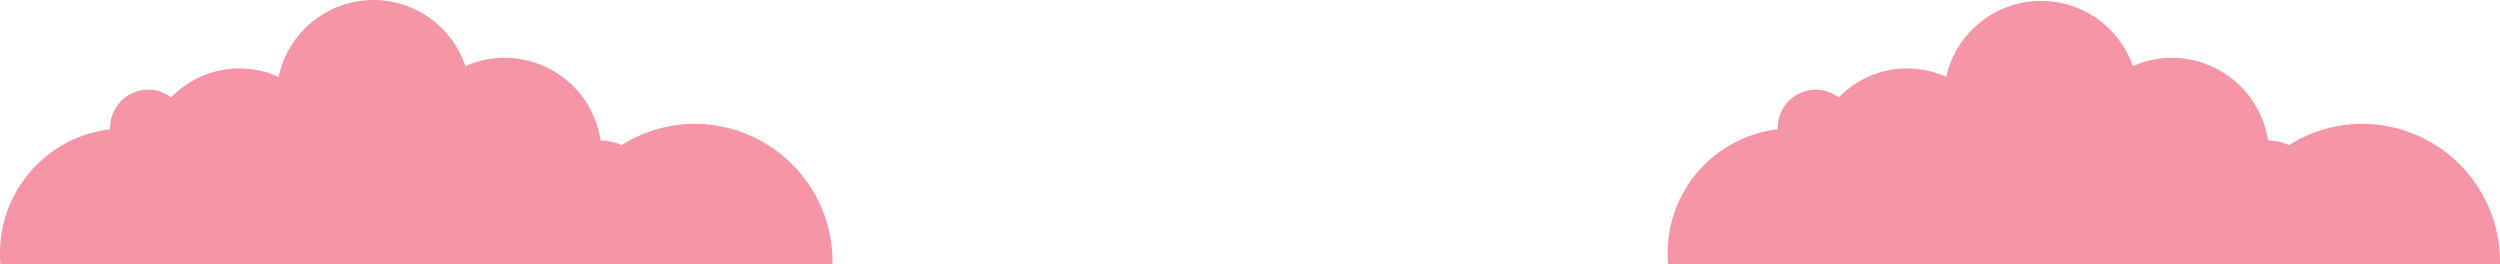 <svg id="Layer_1" data-name="Layer 1" xmlns="http://www.w3.org/2000/svg" viewBox="0 0 617.33 65.23"><defs><style>.cls-1{fill:#f595a6;}</style></defs><title>cloud-05</title><path class="cls-1" d="M318,241.83a34.09,34.09,0,0,0-34-34.18h0a33.76,33.76,0,0,0-18.08,5.25,13.49,13.49,0,0,0-5.2-1.16,23.93,23.93,0,0,0-33.38-18.33,23.94,23.94,0,0,0-46.12,2.65,23.43,23.43,0,0,0-26.54,5.08,9.24,9.24,0,0,0-5.68-1.93,9.44,9.44,0,0,0-9.39,9.46V209a30.78,30.78,0,0,0-27.19,30.66,19.09,19.09,0,0,0,.11,2.51l-.11.11H318v-.47Z" transform="translate(-112.42 -177.07)"/><path class="cls-1" d="M729.75,241.83a34.08,34.08,0,0,0-34-34.18h0a33.68,33.68,0,0,0-18.08,5.25,13.49,13.49,0,0,0-5.2-1.16,24.05,24.05,0,0,0-23.7-20.39,23.77,23.77,0,0,0-9.68,2.06A24,24,0,0,0,593,196.06a23.42,23.42,0,0,0-26.53,5.08,9.32,9.32,0,0,0-5.68-1.93,9.43,9.43,0,0,0-9.4,9.46h0V209a30.79,30.79,0,0,0-27.18,30.66,21,21,0,0,0,.1,2.51l-.1.11H729.75Z" transform="translate(-112.42 -177.07)"/></svg>